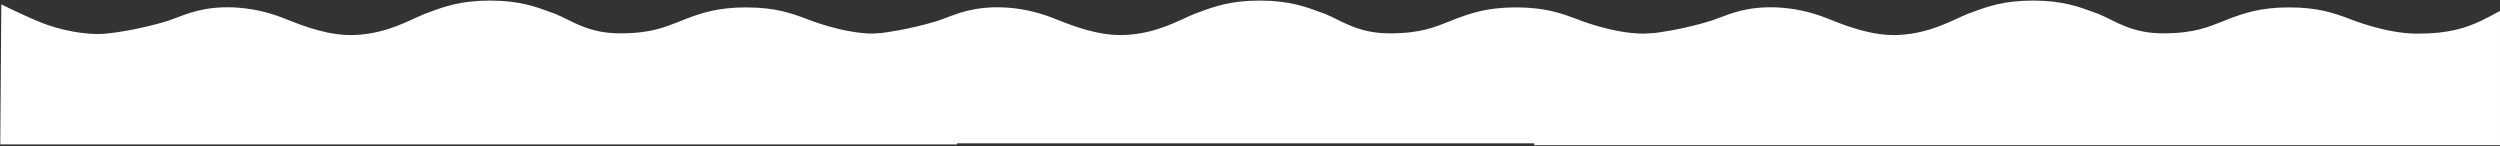 <svg width="1901" height="111" viewBox="0 0 1901 111" fill="none" xmlns="http://www.w3.org/2000/svg">
<rect x="0" y="0" width="1901" height="111" fill="#333333" stroke="none"/>
<path d="M1166.64 110.395V37.529C1177.93 43.075 1195.84 13.603 1204.92 17.28C1216.85 22.113 1237.82 27.09 1253.52 25.593C1277.67 23.293 1301.33 15.74 1301.33 15.74C1301.69 15.612 1304.47 14.588 1305.33 14.268C1316.28 10.212 1328.7 4.79 1350.96 5.617C1363.56 6.198 1375.98 8.806 1387.76 13.34C1388.62 13.662 1390.77 14.494 1391.77 14.894C1403.73 19.651 1424.04 27.754 1444.31 26.559C1468.52 25.133 1484.29 15.394 1496.22 10.571C1496.22 10.571 1499.37 9.419 1500.23 9.097C1511.17 5.041 1523.58 0.446 1545.85 0.446C1568.13 0.446 1580.54 5.046 1591.48 9.095C1592.35 9.417 1595.85 10.644 1595.85 10.644L1595.87 10.694C1607.81 15.518 1620.33 25.359 1644.59 25.359C1668.85 25.359 1679 20.565 1691.47 15.739C1691.47 15.739 1694.25 14.59 1695.11 14.27C1706.06 10.212 1718.46 5.617 1740.74 5.617C1763.02 5.617 1775.42 10.217 1786.36 14.27C1787.23 14.59 1813.93 25.592 1838.19 25.592C1862.45 25.592 1875.04 21.175 1886.72 15.78C1890.49 14.041 1895.52 11.263 1900.99 8.313V110.394L1166.64 110.395Z" fill="white"/>
<path d="M579.224 109.005L584.82 17.285C596.109 22.831 607.848 13.608 616.927 17.285C628.859 22.118 649.827 27.095 665.527 25.598C689.676 23.298 713.344 15.745 713.344 15.745C713.7 15.617 716.484 14.593 717.344 14.273C728.288 10.217 740.709 4.795 762.967 5.622C775.569 6.204 787.995 8.811 799.767 13.345C800.635 13.667 802.783 14.499 803.782 14.899C815.742 19.656 836.048 27.759 856.321 26.564C880.535 25.138 896.298 15.399 908.232 10.576C908.232 10.576 911.377 9.424 912.243 9.102C923.185 5.046 935.592 0.451 957.864 0.451C980.136 0.451 992.55 5.051 1003.49 9.1C1004.36 9.422 1007.86 10.649 1007.86 10.649L1007.88 10.699C1019.82 15.523 1032.34 25.364 1056.6 25.364C1080.86 25.364 1091.02 20.57 1103.48 15.744C1103.48 15.744 1106.26 14.595 1107.13 14.275C1118.07 10.217 1130.47 5.622 1152.75 5.622C1175.03 5.622 1187.43 10.222 1198.37 14.275C1199.24 14.595 1225.94 25.597 1250.2 25.597C1274.46 25.597 1287.05 22.059 1298.73 16.664C1302.5 14.928 1307.53 20.059 1313 17.105L1313 109.008L579.224 109.005Z" fill="white"/>
<path d="M0.207 109.824L0.992 3.33C12.281 8.876 22.524 13.606 31.603 17.282C43.535 22.115 64.503 27.092 80.203 25.595C104.352 23.295 128.02 15.742 128.02 15.742C128.376 15.614 131.16 14.59 132.02 14.27C142.964 10.214 155.385 4.792 177.643 5.619C190.245 6.201 202.67 8.808 214.443 13.342C215.311 13.664 217.459 14.496 218.458 14.896C230.418 19.653 250.724 27.756 270.997 26.561C295.211 25.135 310.974 15.396 322.908 10.573C322.908 10.573 326.053 9.421 326.919 9.099C337.861 5.043 350.268 0.448 372.54 0.448C394.812 0.448 407.226 5.048 418.17 9.097C419.04 9.419 422.535 10.646 422.535 10.646L422.558 10.696C434.495 15.52 447.013 25.361 471.273 25.361C495.533 25.361 505.691 20.567 518.158 15.741C518.158 15.741 520.933 14.592 521.801 14.272C532.743 10.214 545.147 5.619 567.425 5.619C589.703 5.619 602.107 10.219 613.049 14.272C613.917 14.592 640.612 25.594 664.872 25.594C689.132 25.594 701.727 22.056 713.409 16.661C717.173 14.923 722.207 20.054 727.673 17.1V109.824L0.207 109.824Z" fill="white"/>
</svg>
